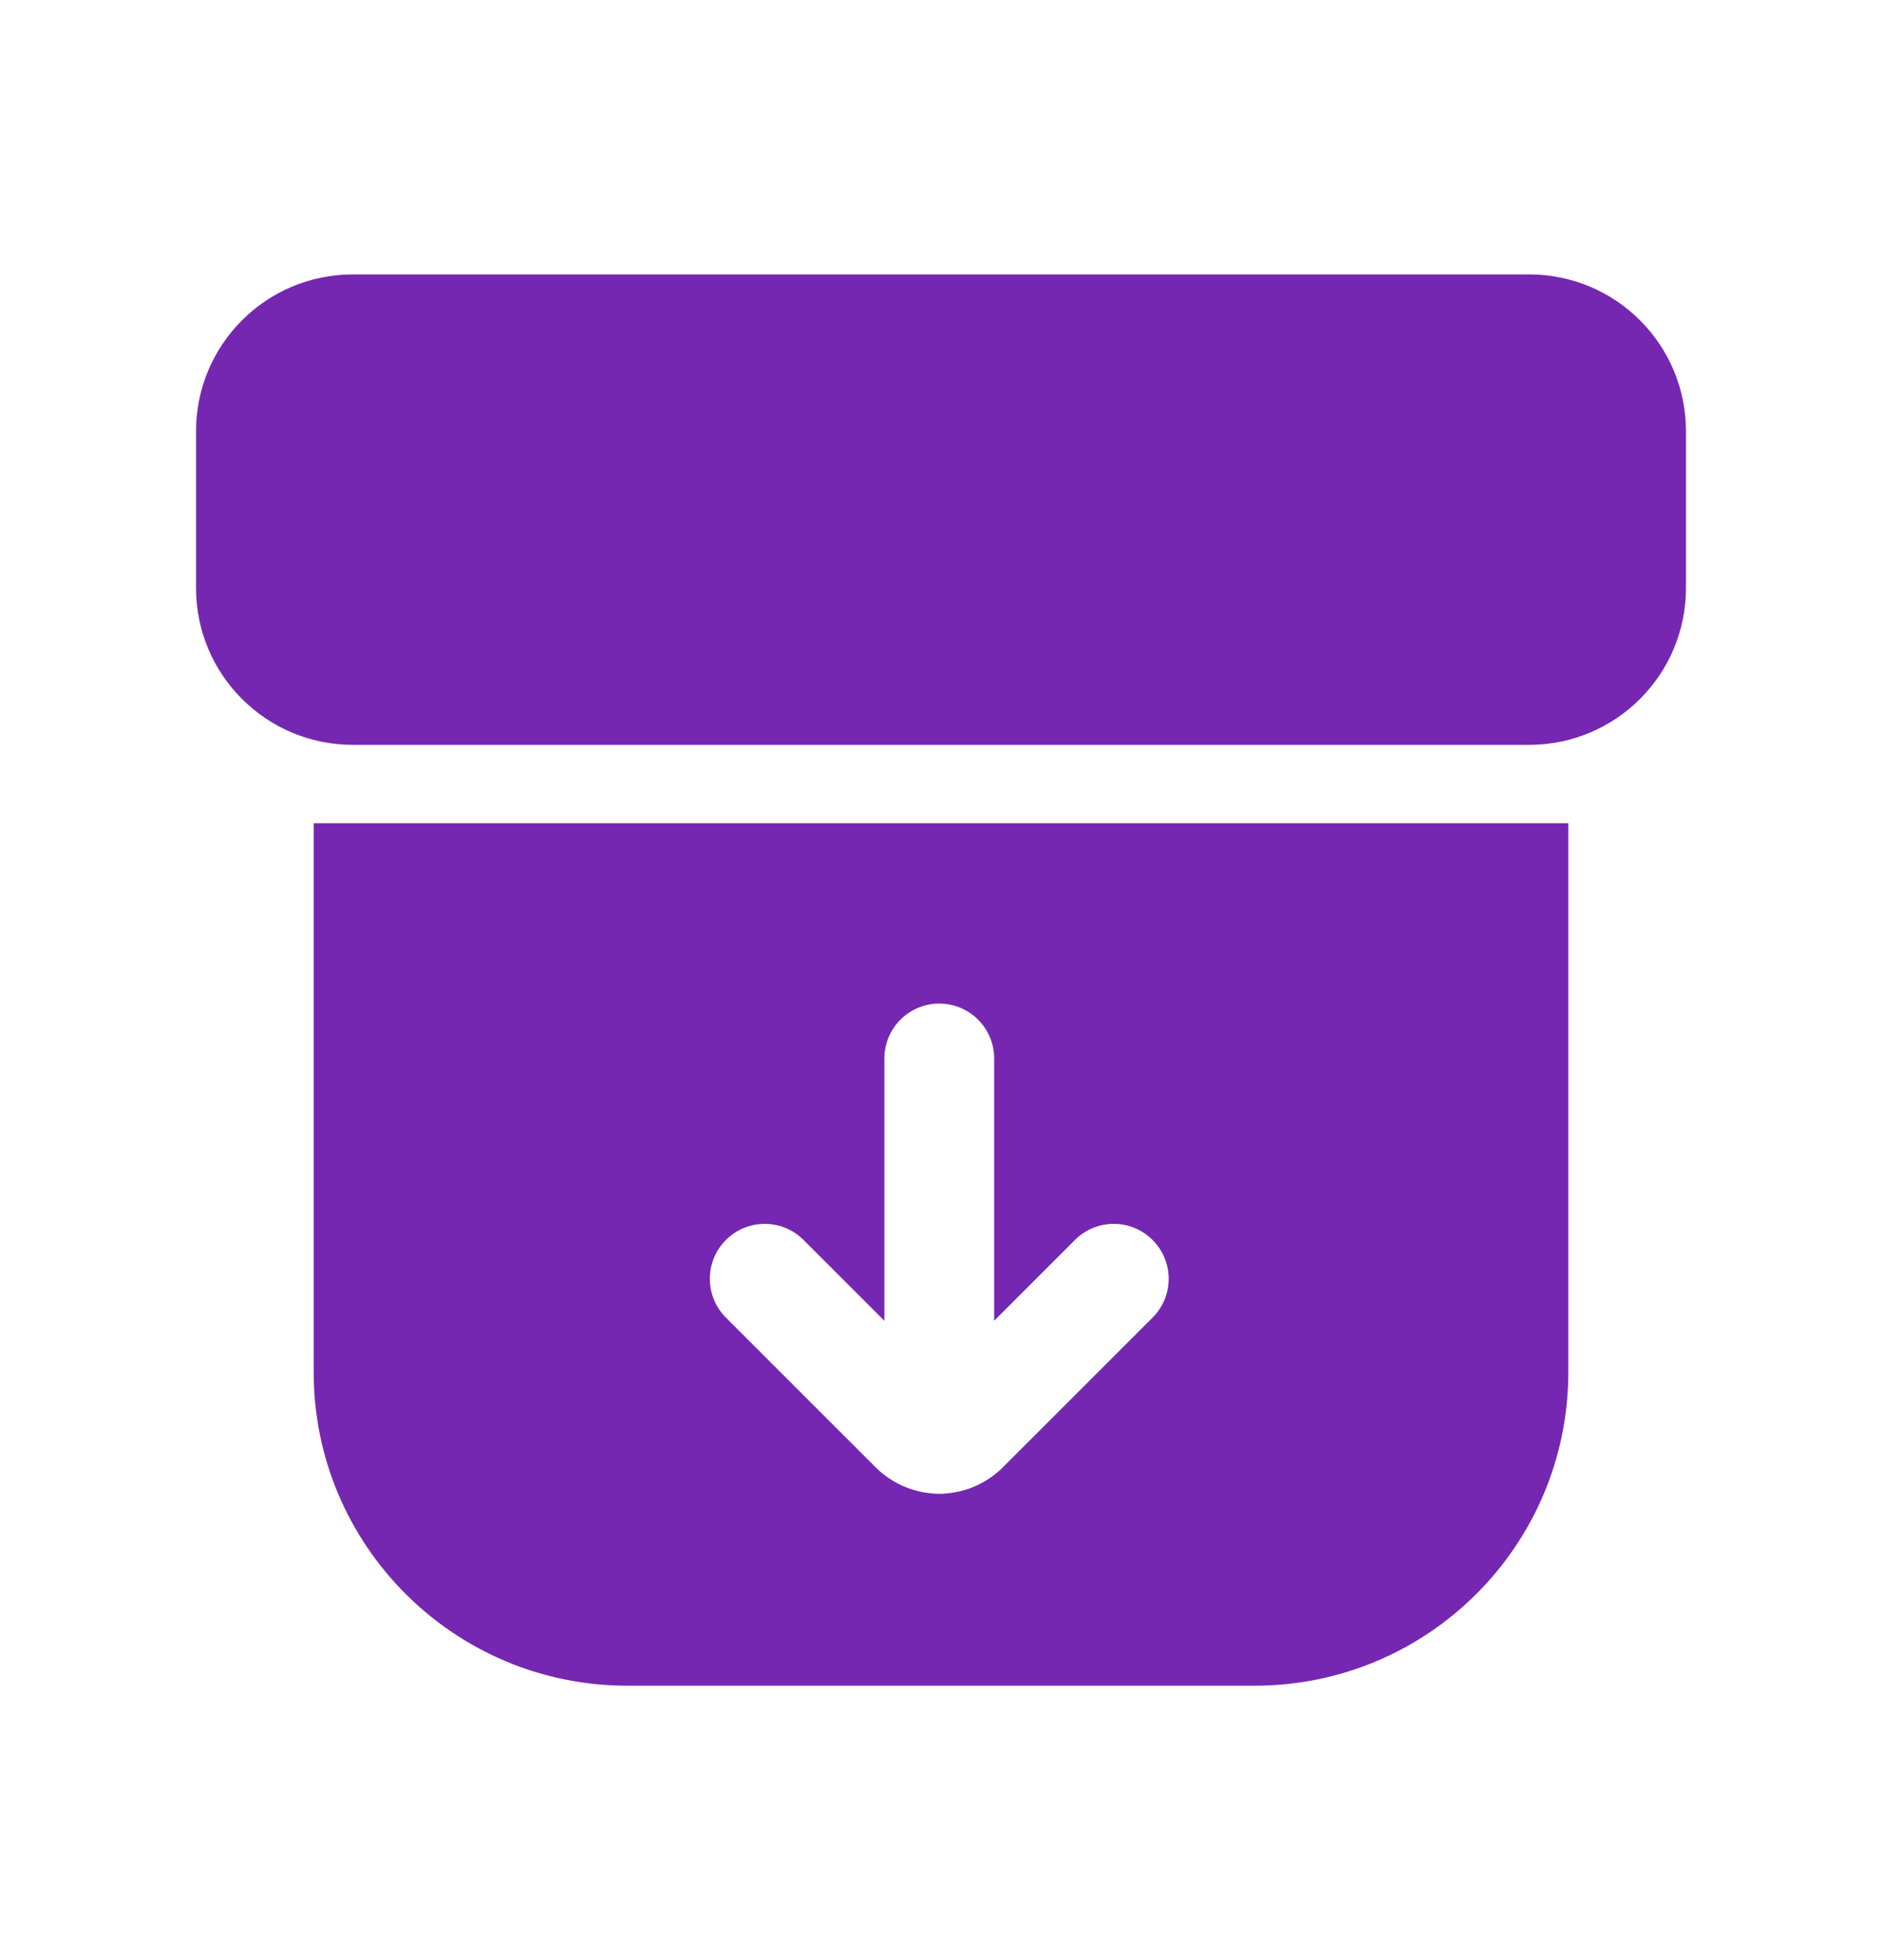 <svg width="24" height="25" viewBox="0 0 24 25" fill="none" xmlns="http://www.w3.org/2000/svg">
<path d="M2.5 5.5C2.5 4.395 3.395 3.5 4.5 3.5H19.5C20.605 3.5 21.5 4.395 21.5 5.5V7.5C21.5 8.605 20.605 9.5 19.5 9.5H4.5C3.395 9.5 2.5 8.605 2.5 7.5V5.5Z" fill="#7527B2"/>
<path fill-rule="evenodd" clip-rule="evenodd" d="M20 10.5H4V17.5C4 19.709 5.791 21.5 8 21.5H16C18.209 21.5 20 19.709 20 17.5V10.5ZM12.678 13.5C12.678 13.113 12.364 12.8 11.978 12.8C11.591 12.8 11.278 13.113 11.278 13.5V16.846L10.247 15.815C9.974 15.541 9.531 15.541 9.257 15.815C8.984 16.088 8.984 16.532 9.257 16.805L11.165 18.713L11.166 18.714C11.272 18.82 11.399 18.905 11.538 18.963C11.648 19.009 11.765 19.037 11.883 19.047C11.914 19.051 11.946 19.053 11.978 19.053C12.01 19.053 12.042 19.051 12.073 19.047C12.191 19.037 12.308 19.009 12.418 18.963C12.557 18.905 12.683 18.82 12.79 18.714L12.79 18.713L14.698 16.805C14.972 16.532 14.972 16.088 14.698 15.815C14.425 15.541 13.982 15.541 13.708 15.815L12.678 16.845V13.5Z" fill="#7527B2"/>
</svg>
